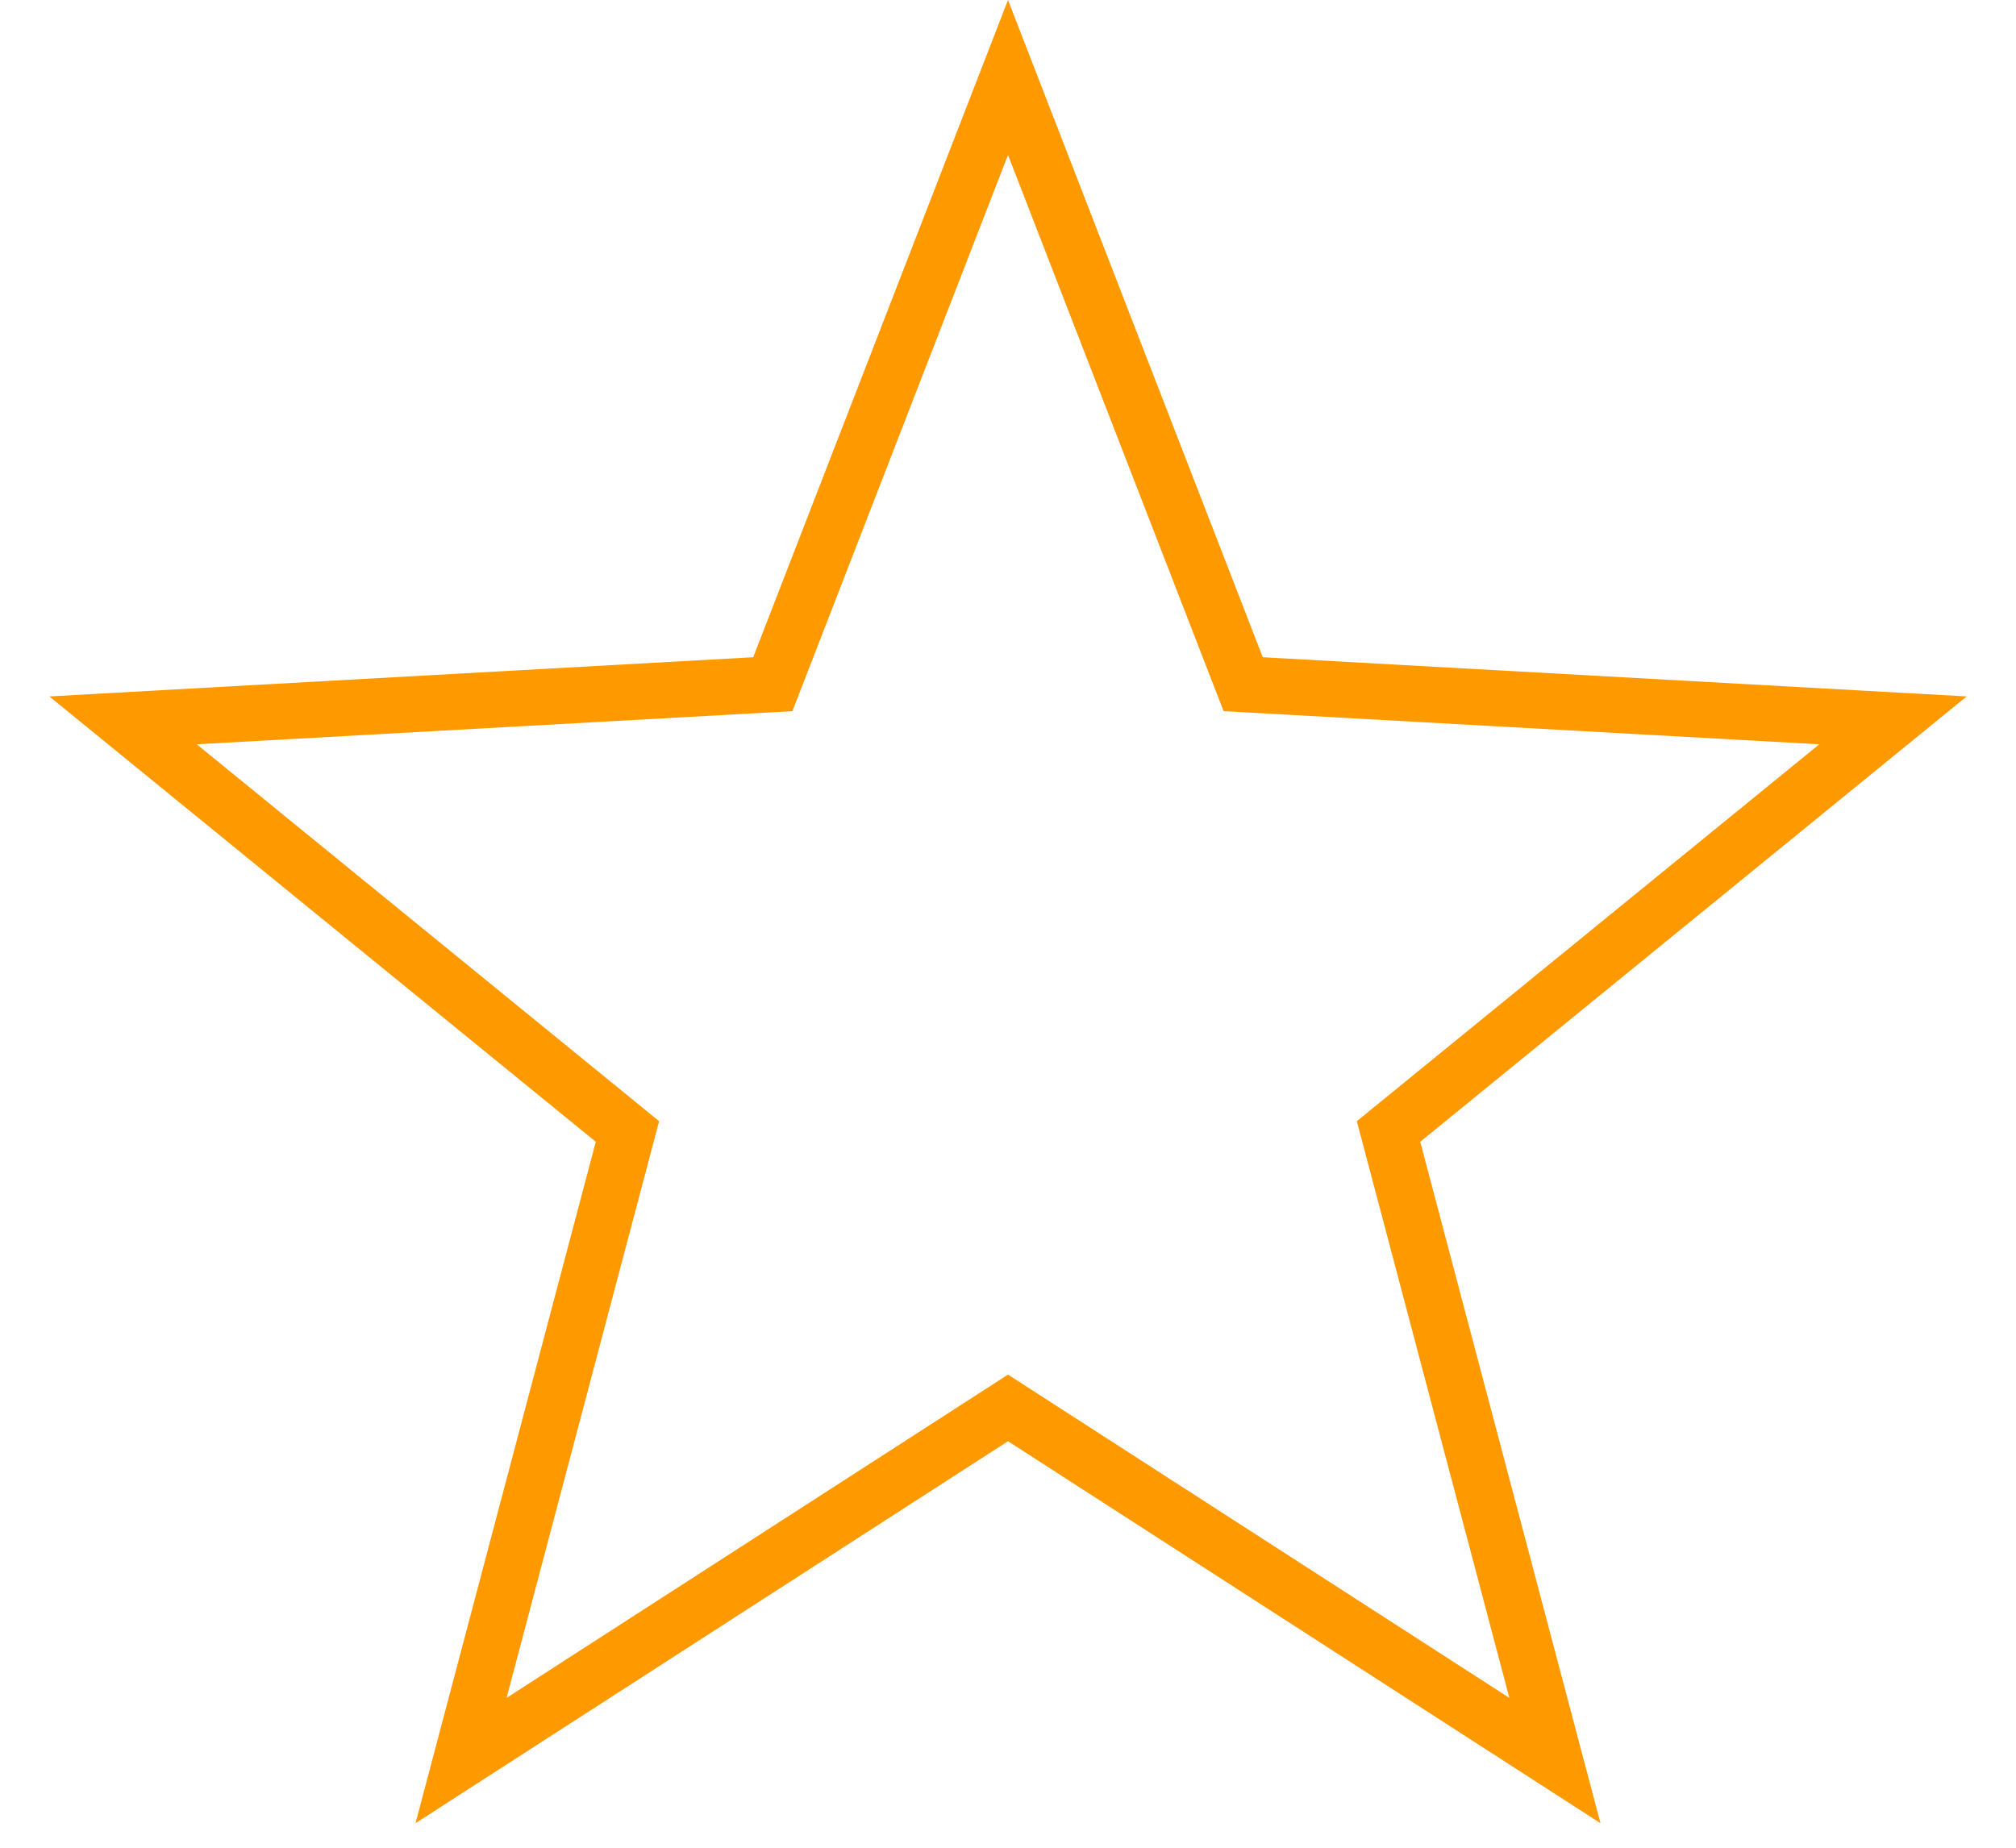 <svg width="36" height="33" viewBox="0 0 36 33" fill="none" xmlns="http://www.w3.org/2000/svg">
<path fill-rule="evenodd" clip-rule="evenodd" d="M22.549 11.738L18 0L13.45 11.738L0.881 12.438L10.639 20.392L7.42 32.562L18 25.74L28.58 32.562L25.361 20.392L35.119 12.438L22.549 11.738ZM32.487 13.293L21.85 12.701L18 2.767L14.15 12.701L3.513 13.293L11.77 20.024L9.046 30.324L18 24.55L26.953 30.324L24.229 20.024L32.487 13.293Z" fill="#FF9900"/>
</svg>

